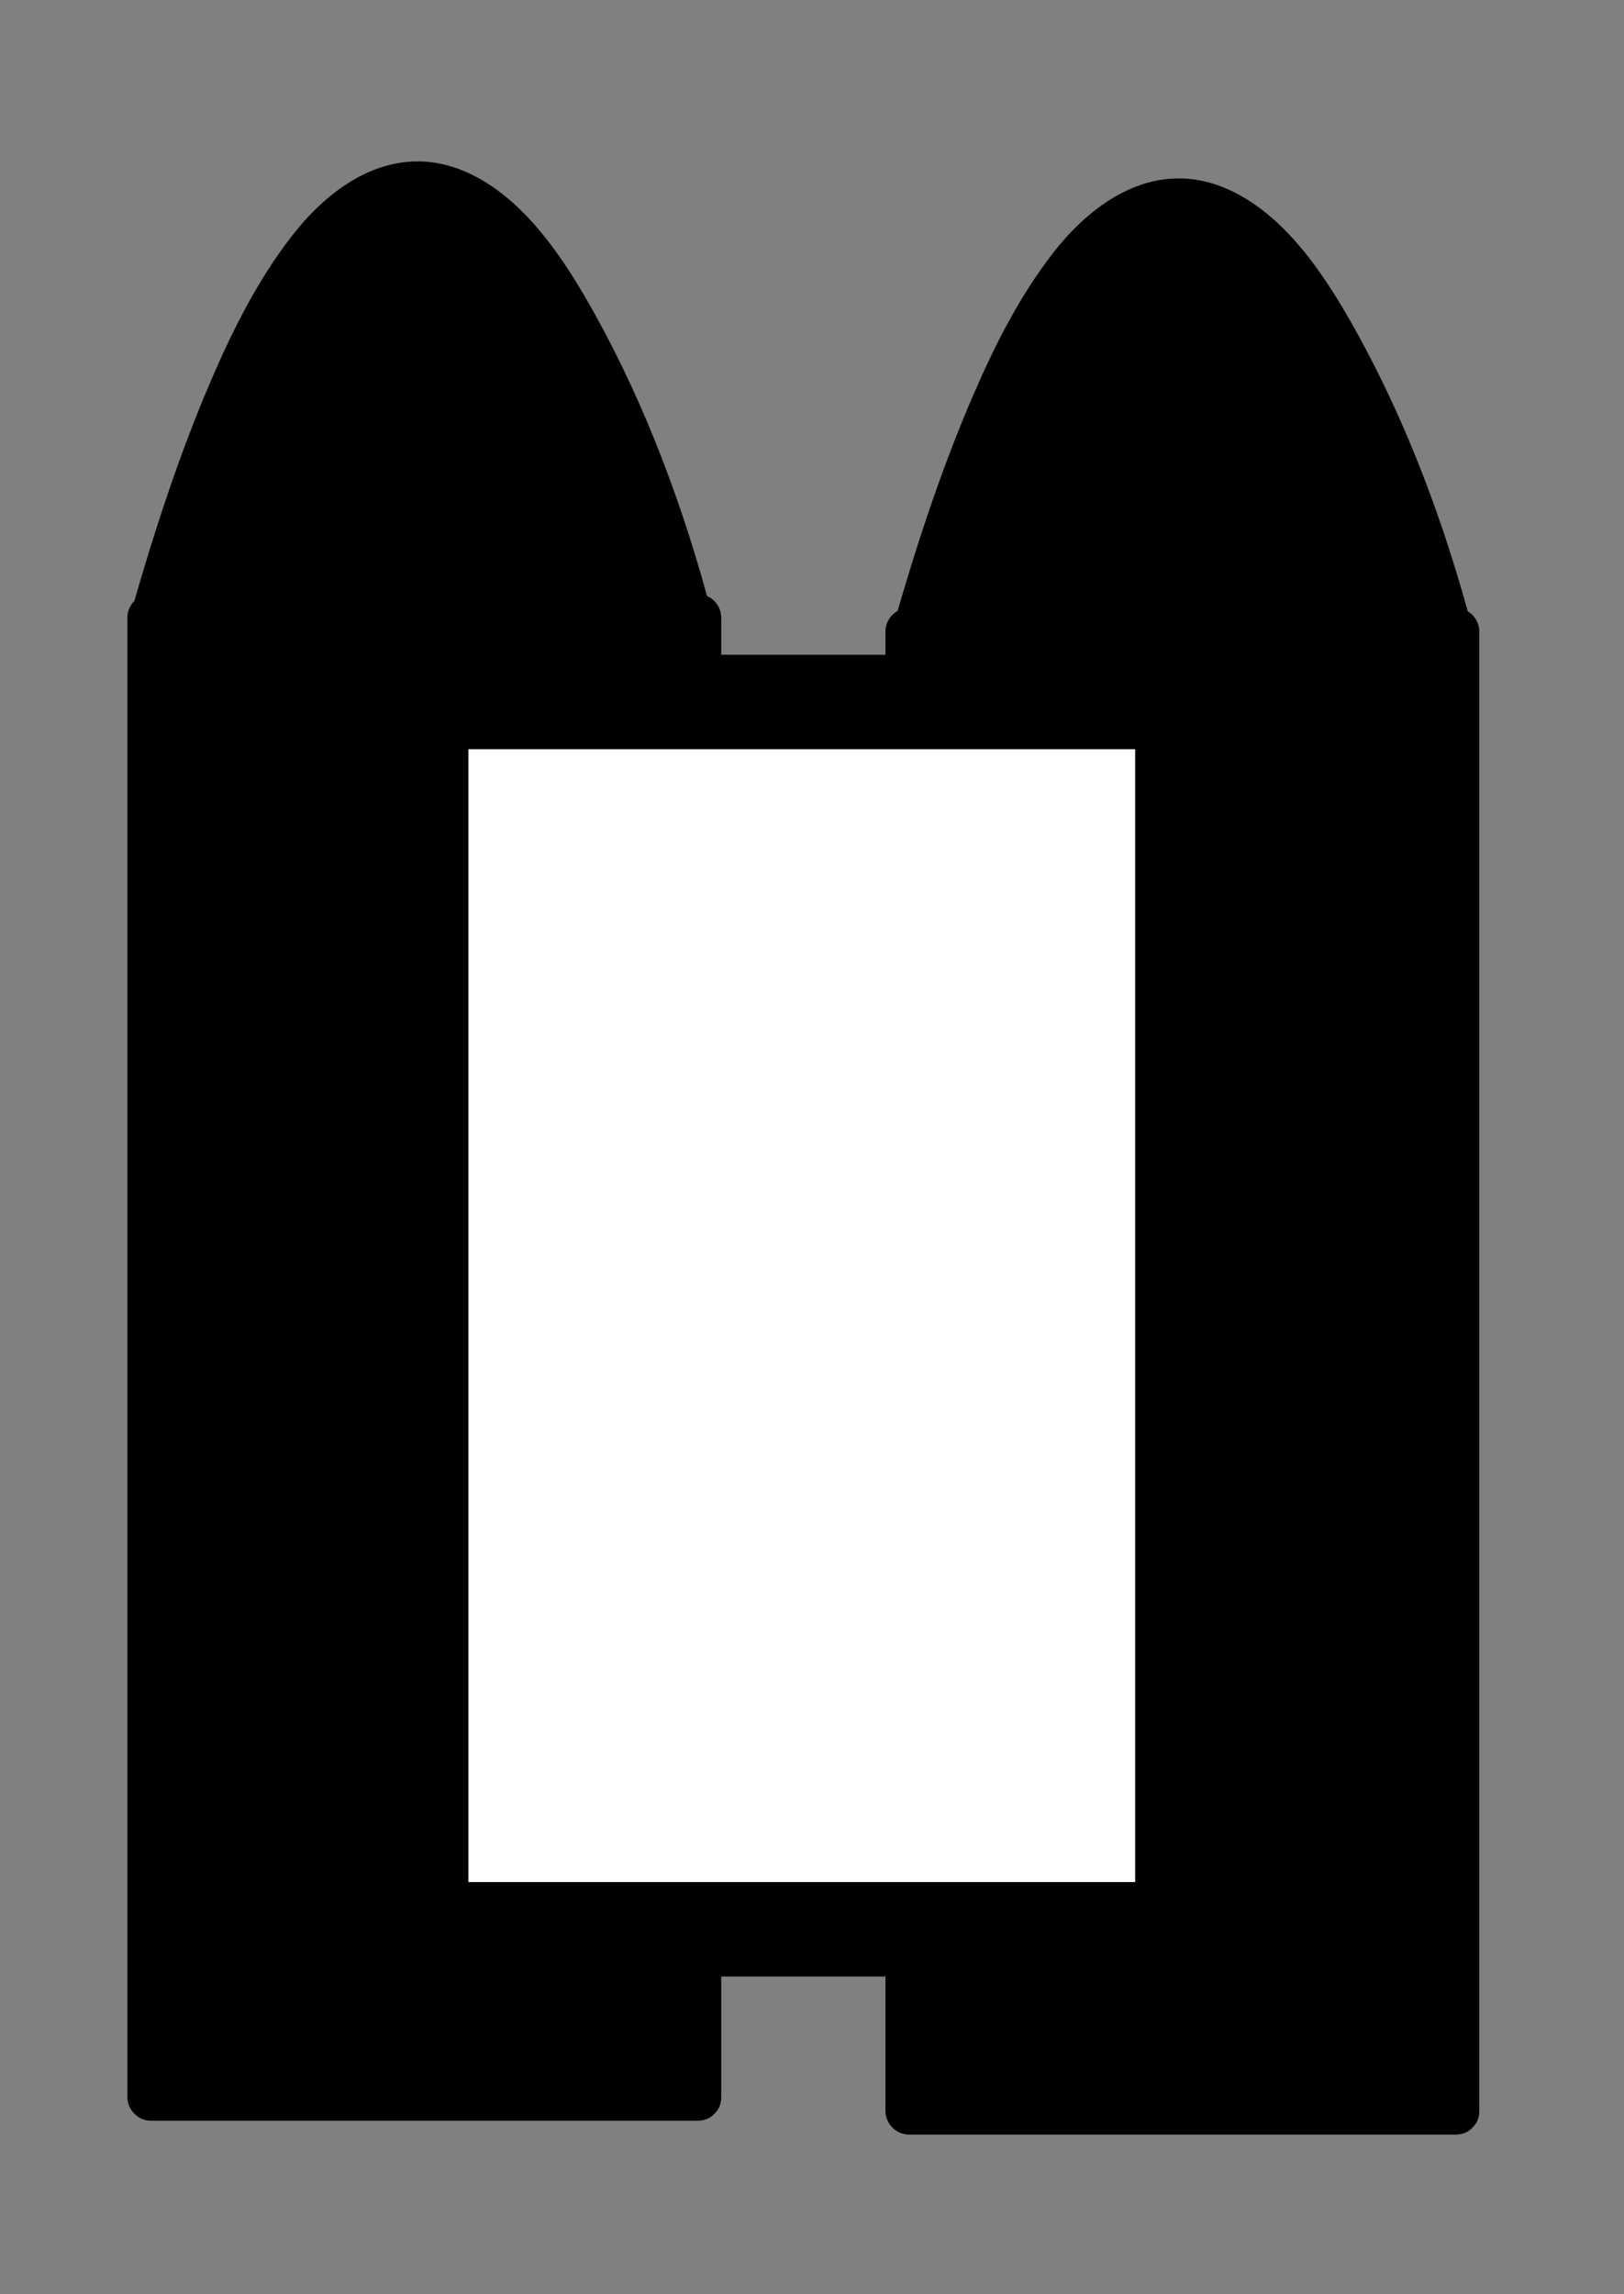 <?xml version="1.0" encoding="utf-8"?>
<!-- Generator: Adobe Illustrator 16.0.0, SVG Export Plug-In . SVG Version: 6.00 Build 0)  -->
<!DOCTYPE svg PUBLIC "-//W3C//DTD SVG 1.1//EN" "http://www.w3.org/Graphics/SVG/1.1/DTD/svg11.dtd">
<svg version="1.1" id="Layer_1" xmlns="http://www.w3.org/2000/svg" xmlns:xlink="http://www.w3.org/1999/xlink" x="0px" y="0px"
	 width="515.91px" height="728.5px" viewBox="0 0 515.91 728.5" enable-background="new 0 0 515.91 728.5" xml:space="preserve">
<rect x="0" y="0" width="515.91" height="728.5" fill="#808080" stroke="none"/>
<g>
	<path d="M48.967,196.123c88.152-309.7,169.672-0.139,169.672-0.139"/>
	<g>
		<path d="M56.199,198.116c7.424-25.978,15.68-51.907,26.802-76.569c6.734-14.93,14.822-30.383,25.417-42.107
			c1.896-2.097,3.926-4.069,6.059-5.923c2.029-1.764,2.378-2.033,5.438-3.876c0.954-0.575,1.942-1.091,2.94-1.582
			c0.347-0.17,2.053-0.907,0.155-0.112c0.478-0.2,0.965-0.378,1.452-0.556c0.945-0.344,1.912-0.621,2.885-0.872
			c0.678-0.175,4.277-0.704,1.811-0.413c1.863-0.219,3.746-0.201,5.612-0.04c1.684,0.145-1.821-0.288-0.149-0.032
			c0.461,0.07,0.918,0.163,1.375,0.255c1.075,0.217,2.132,0.519,3.177,0.849c0.549,0.173,3.493,1.355,1.341,0.435
			c0.902,0.386,1.781,0.825,2.65,1.279c1.966,1.026,3.828,2.244,5.625,3.539c0.298,0.215,1.741,1.333,0.18,0.114
			c0.427,0.333,0.845,0.679,1.262,1.023c0.854,0.705,1.68,1.442,2.498,2.189c1.852,1.691,3.595,3.499,5.281,5.353
			c1.642,1.806,3.198,3.689,4.711,5.604c1.297,1.643-0.912-1.205,0.361,0.477c0.385,0.508,0.762,1.021,1.139,1.534
			c0.894,1.217,1.76,2.455,2.615,3.699c6.488,9.435,11.936,19.573,16.896,29.879c8.717,18.111,15.777,37.054,22.227,57.324
			c1.937,6.088,3.819,12.209,5.449,18.389c2.464,9.346,16.934,5.376,14.464-3.987c-8.544-32.399-20.62-64.935-36.894-94.227
			c-9.561-17.21-22.479-37.265-41.338-45.333c-21.87-9.356-41.551,3.254-54.94,20.528c-10.614,13.693-18.462,29.209-25.318,45.06
			c-10.387,24.019-18.462,48.971-25.646,74.111C39.071,203.449,53.546,207.4,56.199,198.116L56.199,198.116z"/>
	</g>
</g>
<g>
	<path d="M290.779,201.525c88.152-309.701,169.672-0.139,169.672-0.139"/>
	<g>
		<path d="M298.012,203.519c7.424-25.978,15.679-51.907,26.802-76.569c6.733-14.931,14.821-30.383,25.417-42.108
			c1.896-2.097,3.926-4.069,6.06-5.923c2.028-1.764,2.378-2.033,5.437-3.876c0.954-0.575,1.942-1.09,2.941-1.582
			c0.347-0.171,2.052-0.907,0.154-0.113c0.479-0.2,0.966-0.378,1.453-0.556c0.944-0.344,1.912-0.621,2.885-0.872
			c0.679-0.175,4.277-0.703,1.811-0.413c1.862-0.22,3.746-0.201,5.612-0.04c1.684,0.146-1.821-0.288-0.149-0.032
			c0.46,0.071,0.917,0.163,1.374,0.255c1.075,0.218,2.132,0.519,3.177,0.849c0.549,0.174,3.493,1.355,1.342,0.435
			c0.902,0.386,1.78,0.826,2.649,1.279c1.966,1.026,3.828,2.243,5.625,3.539c0.298,0.215,1.74,1.333,0.179,0.115
			c0.428,0.333,0.845,0.678,1.263,1.023c0.854,0.705,1.681,1.443,2.497,2.189c1.852,1.691,3.595,3.499,5.281,5.353
			c1.643,1.806,3.198,3.689,4.711,5.604c1.298,1.642-0.911-1.205,0.362,0.477c0.384,0.508,0.761,1.021,1.138,1.534
			c0.895,1.217,1.76,2.455,2.616,3.699c6.487,9.435,11.936,19.573,16.896,29.879c8.717,18.111,15.777,37.054,22.227,57.324
			c1.938,6.088,3.82,12.209,5.449,18.389c2.465,9.346,16.934,5.376,14.465-3.987c-8.544-32.399-20.62-64.935-36.894-94.227
			c-9.562-17.21-22.479-37.266-41.338-45.333c-21.87-9.356-41.551,3.254-54.94,20.528c-10.614,13.693-18.463,29.208-25.318,45.059
			c-10.388,24.019-18.462,48.971-25.646,74.111C280.884,208.852,295.358,212.803,298.012,203.519L298.012,203.519z"/>
	</g>
</g>
<g>
	<rect x="47.967" y="196.123" width="173.656" height="469.819"/>
	<g>
		<path d="M221.623,658.441c-49.878,0-99.755,0-149.633,0c-8.007,0-16.015,0-24.023,0c2.5,2.5,5,5,7.5,7.5
			c0-30.659,0-61.319,0-91.979c0-63.375,0-126.75,0-190.125c0-53.185,0-106.37,0-159.555c0-9.387,0-18.773,0-28.16
			c-2.5,2.5-5,5-7.5,7.5c49.878,0,99.755,0,149.633,0c8.007,0,16.015,0,24.023,0c-2.5-2.5-5-5-7.5-7.5c0,30.66,0,61.319,0,91.979
			c0,63.375,0,126.75,0,190.125c0,53.185,0,106.369,0,159.555c0,9.387,0,18.773,0,28.16c0,9.673,15,9.673,15,0
			c0-30.659,0-61.319,0-91.979c0-63.375,0-126.75,0-190.125c0-53.185,0-106.37,0-159.555c0-9.387,0-18.773,0-28.16
			c0-4.088-3.412-7.5-7.5-7.5c-49.878,0-99.755,0-149.633,0c-8.007,0-16.015,0-24.023,0c-4.088,0-7.5,3.412-7.5,7.5
			c0,30.66,0,61.319,0,91.979c0,63.375,0,126.75,0,190.125c0,53.185,0,106.369,0,159.555c0,9.387,0,18.773,0,28.16
			c0,4.088,3.412,7.5,7.5,7.5c49.878,0,99.755,0,149.633,0c8.007,0,16.015,0,24.023,0
			C231.296,673.441,231.296,658.441,221.623,658.441z"/>
	</g>
</g>
<g>
	<rect x="288.787" y="200.525" width="173.656" height="469.819"/>
	<g>
		<path d="M462.443,662.844c-49.878,0-99.756,0-149.633,0c-8.008,0-16.016,0-24.023,0c2.5,2.5,5,5,7.5,7.5
			c0-30.659,0-61.319,0-91.979c0-63.375,0-126.75,0-190.125c0-53.185,0-106.37,0-159.555c0-9.387,0-18.773,0-28.16
			c-2.5,2.5-5,5-7.5,7.5c49.878,0,99.756,0,149.633,0c8.008,0,16.016,0,24.023,0c-2.5-2.5-5-5-7.5-7.5c0,30.66,0,61.319,0,91.979
			c0,63.375,0,126.75,0,190.125c0,53.185,0,106.369,0,159.555c0,9.387,0,18.773,0,28.16c0,9.673,15,9.673,15,0
			c0-30.659,0-61.319,0-91.979c0-63.375,0-126.75,0-190.125c0-53.185,0-106.37,0-159.555c0-9.387,0-18.773,0-28.16
			c0-4.088-3.411-7.5-7.5-7.5c-49.878,0-99.756,0-149.633,0c-8.008,0-16.016,0-24.023,0c-4.088,0-7.5,3.412-7.5,7.5
			c0,30.66,0,61.319,0,91.979c0,63.375,0,126.75,0,190.125c0,53.185,0,106.369,0,159.555c0,9.387,0,18.773,0,28.16
			c0,4.088,3.412,7.5,7.5,7.5c49.878,0,99.756,0,149.633,0c8.008,0,16.016,0,24.023,0
			C472.116,677.844,472.116,662.844,462.443,662.844z"/>
	</g>
</g>
<g>
	<rect x="133.803" y="222.915" fill="#FFFFFF" width="241.812" height="389.741"/>
	<g>
		<path d="M375.615,597.655c-46.442,0-92.885,0-139.328,0c-34.161,0-68.323,0-102.484,0c5,5,10,10,15,15
			c0-35.171,0-70.342,0-105.514c0-63.982,0-127.966,0-191.948c0-30.76,0-61.519,0-92.279c-5,5-10,10-15,15
			c46.442,0,92.885,0,139.328,0c34.161,0,68.323,0,102.484,0c-5-5-10-10-15-15c0,35.171,0,70.342,0,105.513
			c0,63.983,0,127.966,0,191.949c0,30.759,0,61.519,0,92.278c0,19.346,30,19.346,30,0c0-35.171,0-70.342,0-105.514
			c0-63.982,0-127.966,0-191.948c0-30.76,0-61.519,0-92.279c0-8.177-6.823-15-15-15c-46.442,0-92.885,0-139.328,0
			c-34.161,0-68.323,0-102.484,0c-8.177,0-15,6.823-15,15c0,35.171,0,70.342,0,105.513c0,63.983,0,127.966,0,191.949
			c0,30.759,0,61.519,0,92.278c0,8.177,6.823,15,15,15c46.442,0,92.885,0,139.328,0c34.161,0,68.323,0,102.484,0
			C394.961,627.655,394.961,597.655,375.615,597.655z"/>
	</g>
</g>
</svg>
